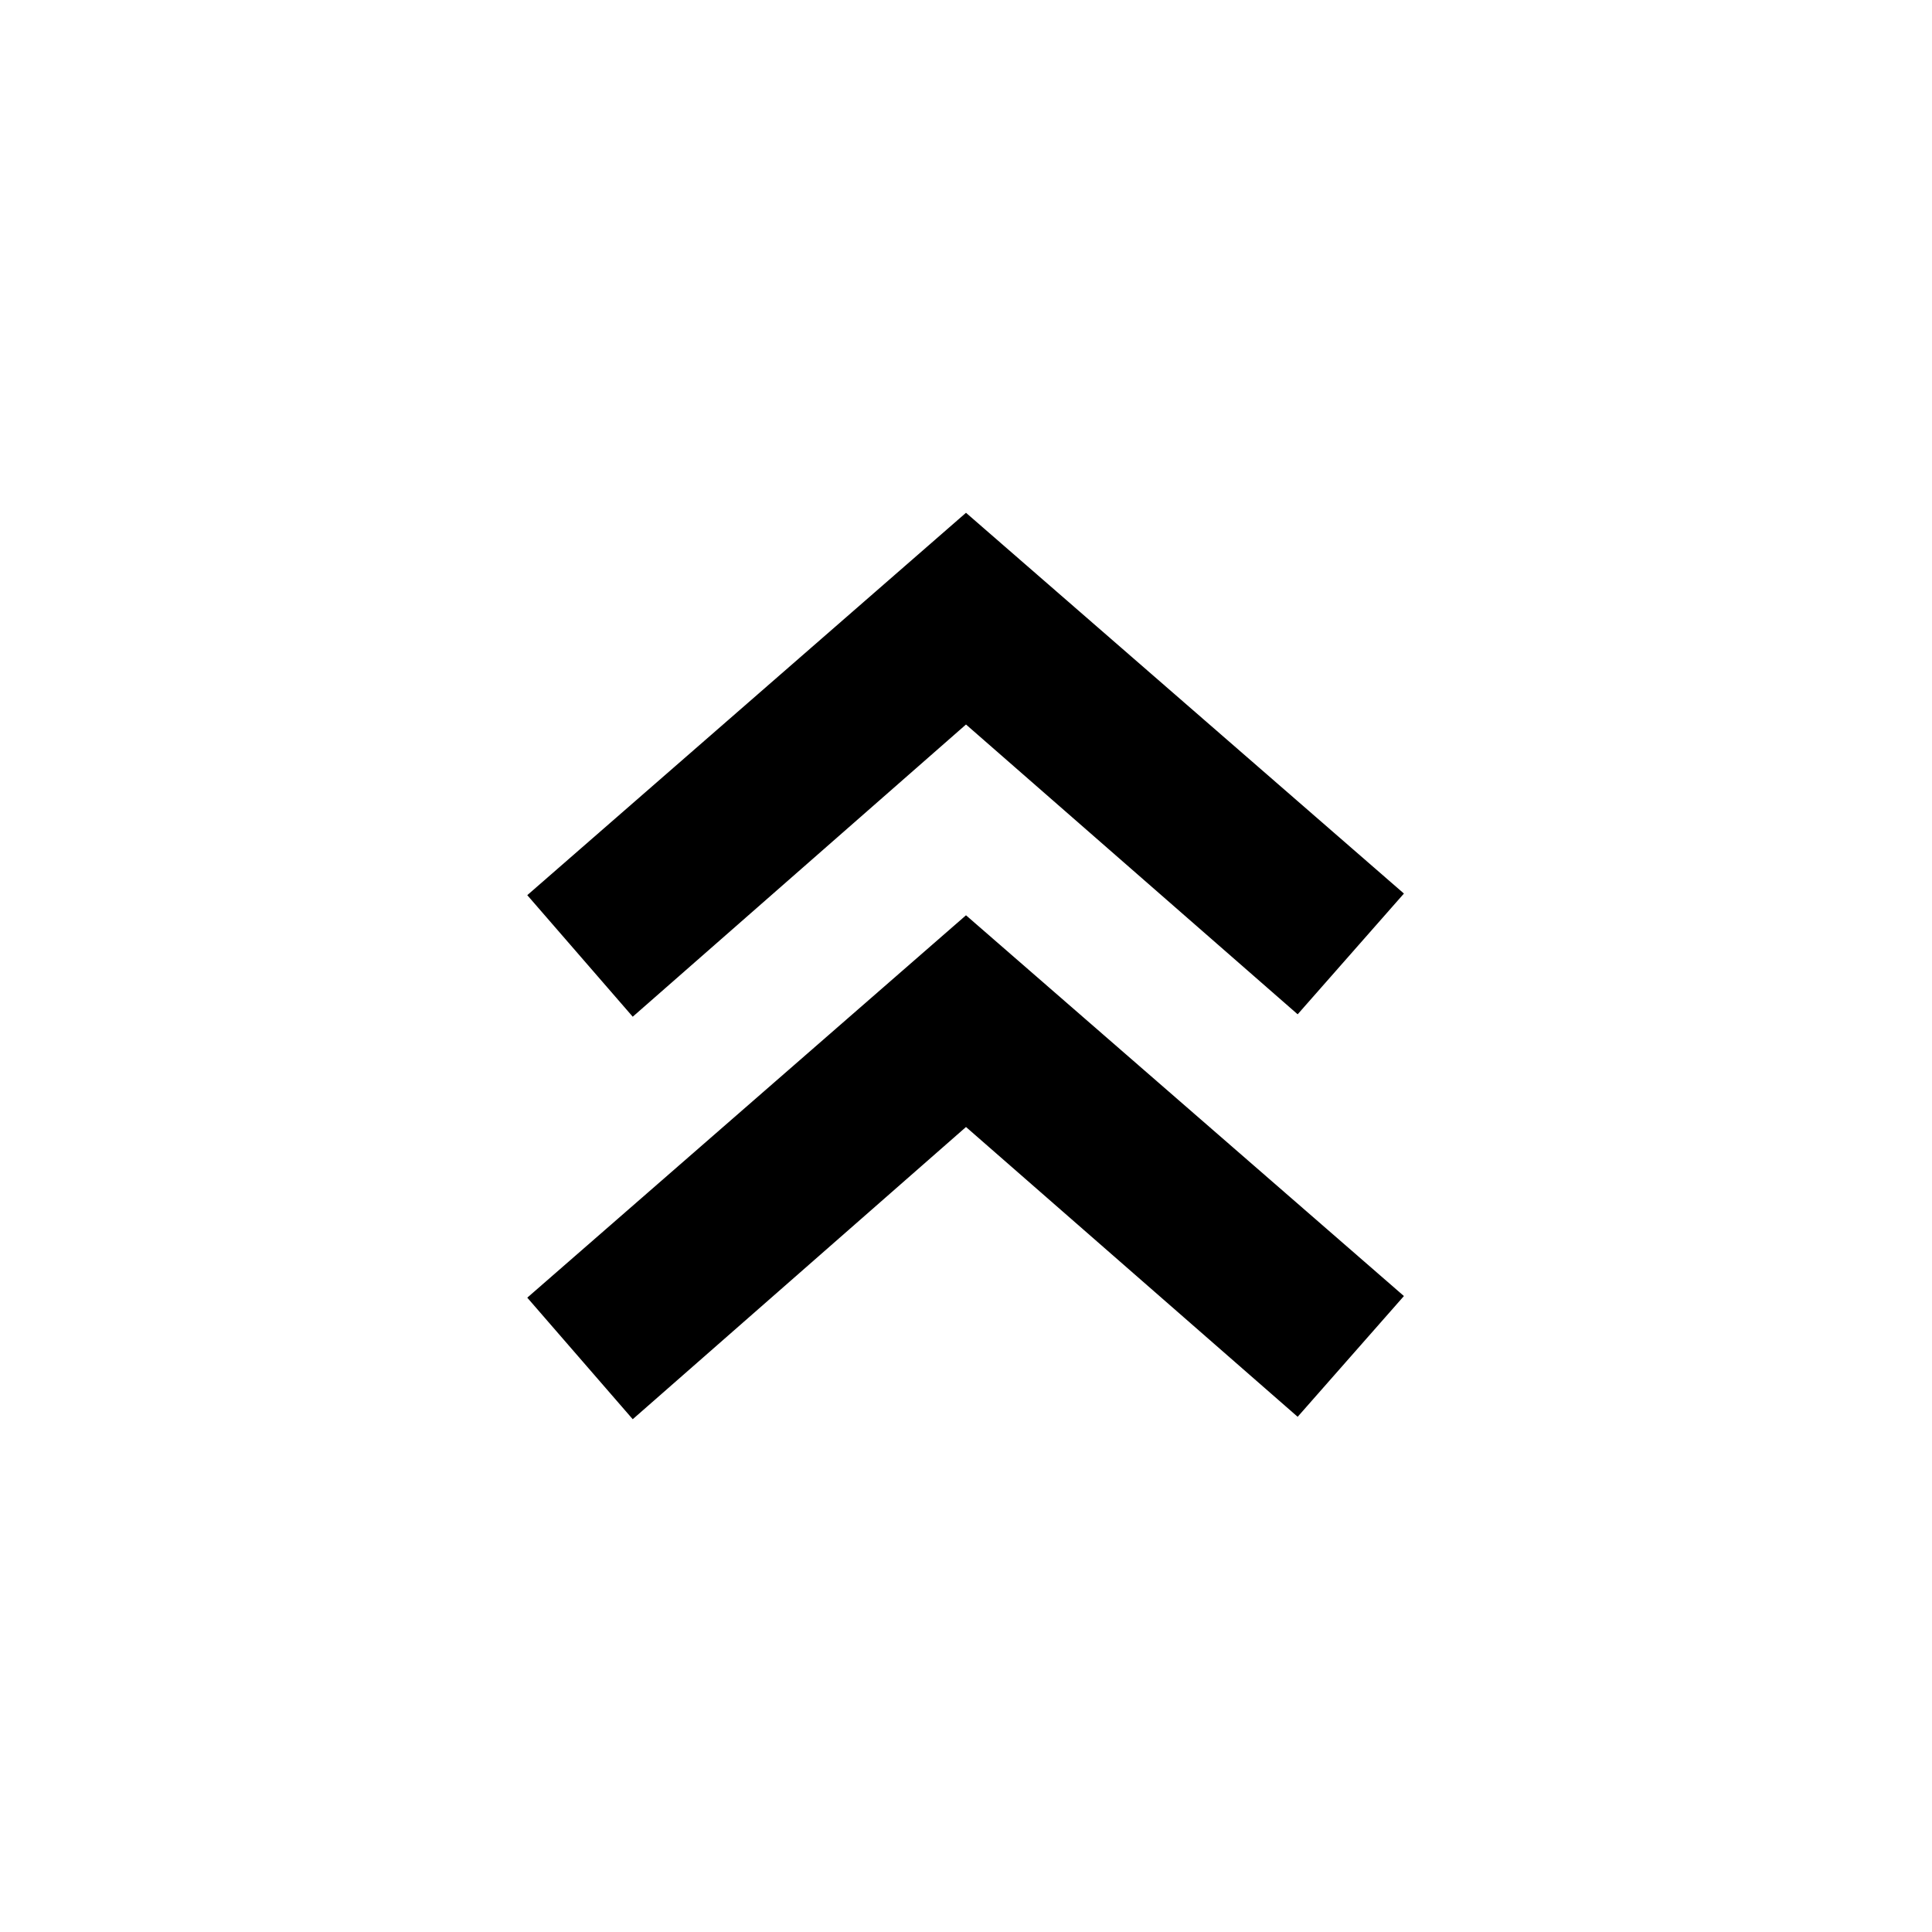 <svg id="Layer_1" data-name="Layer 1" xmlns="http://www.w3.org/2000/svg" viewBox="0 0 24 24"><g id="ico-aggregate"><path d="M6.55,16.12l1.31,1.51L12,14l4.12,3.6,1.32-1.5L12,11.37Zm0-5,1.31,1.51L12,9l4.12,3.6,1.32-1.5L12,6.37Z"/></g></svg>